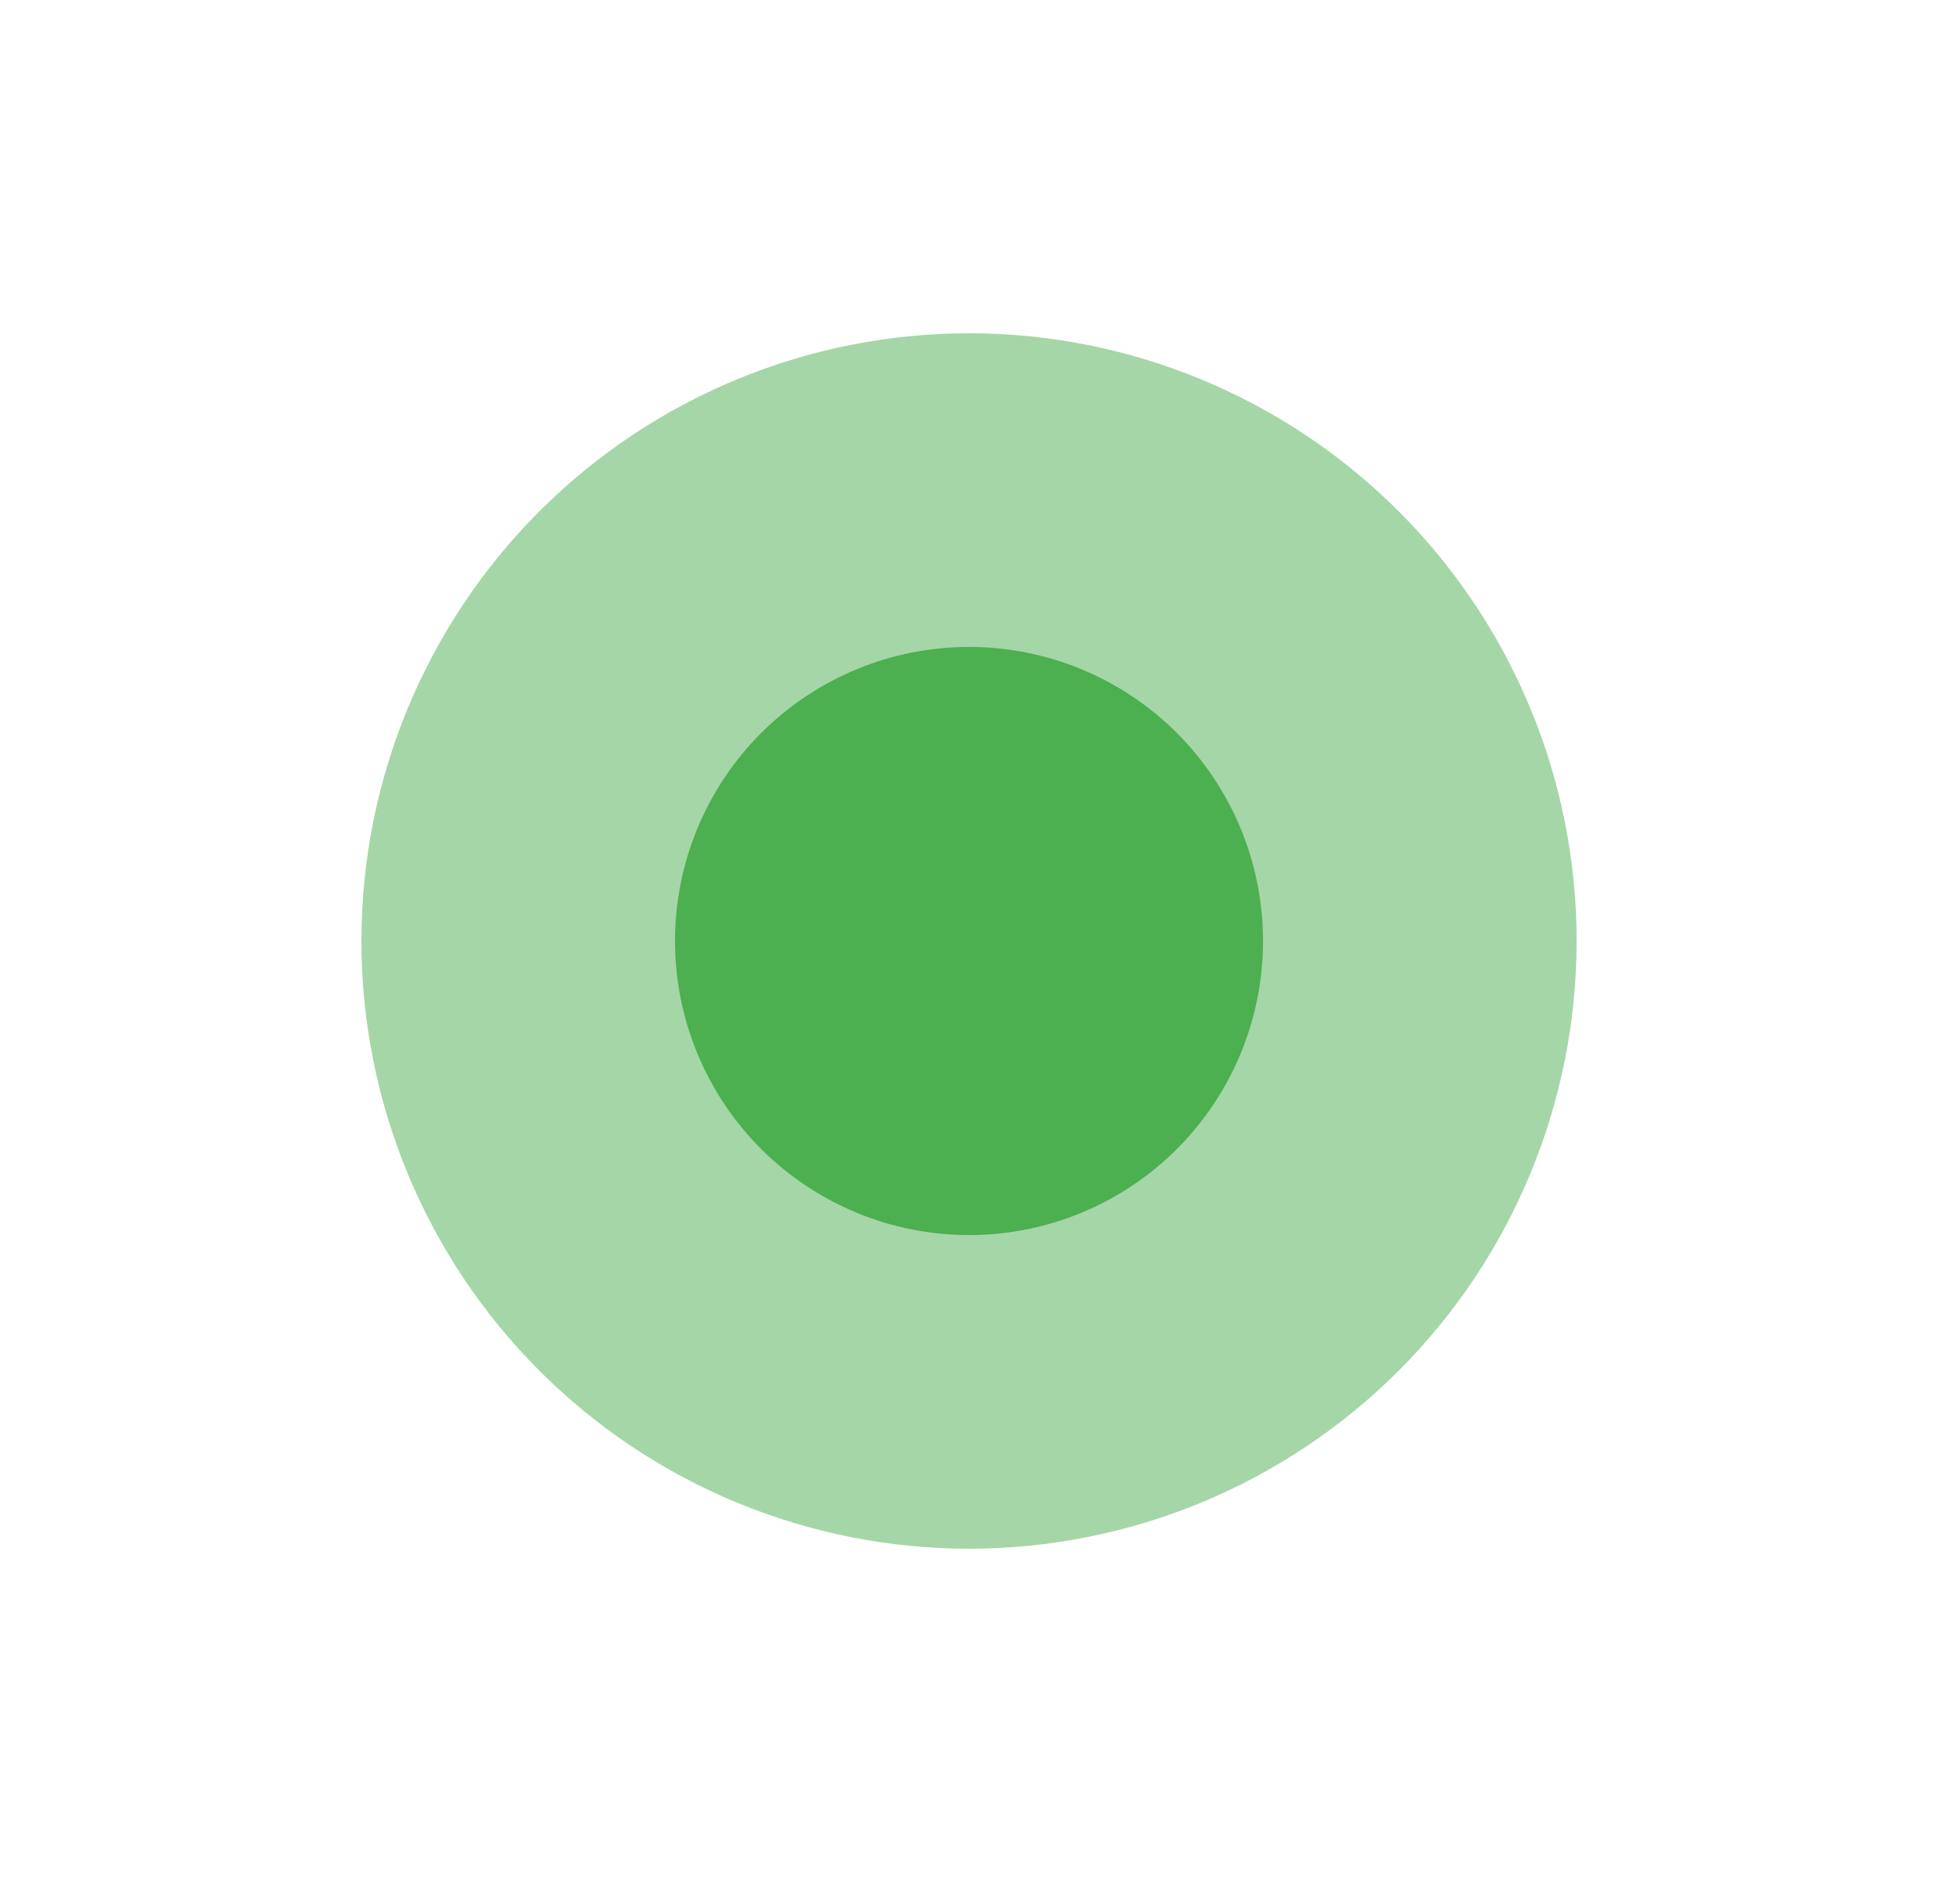 <svg width="25" height="24" viewBox="0 0 25 24" fill="none" xmlns="http://www.w3.org/2000/svg">
<path opacity="0.5" d="M4.61 12C4.61 9.945 5.427 7.973 6.88 6.52C8.333 5.067 10.305 4.25 12.36 4.25C14.415 4.25 16.387 5.067 17.84 6.52C19.294 7.973 20.11 9.945 20.11 12C20.11 14.055 19.294 16.027 17.84 17.48C16.387 18.933 14.415 19.75 12.36 19.75C10.305 19.75 8.333 18.933 6.88 17.48C5.427 16.027 4.61 14.055 4.61 12Z" fill="#4CAF50"/>
<path d="M8.61 12C8.61 12.995 9.005 13.948 9.708 14.652C10.412 15.355 11.366 15.75 12.36 15.75C13.355 15.75 14.309 15.355 15.012 14.652C15.715 13.948 16.11 12.995 16.11 12C16.11 11.005 15.715 10.052 15.012 9.348C14.309 8.645 13.355 8.25 12.36 8.25C11.366 8.25 10.412 8.645 9.708 9.348C9.005 10.052 8.61 11.005 8.61 12Z" fill="#4CAF50"/>
</svg>

